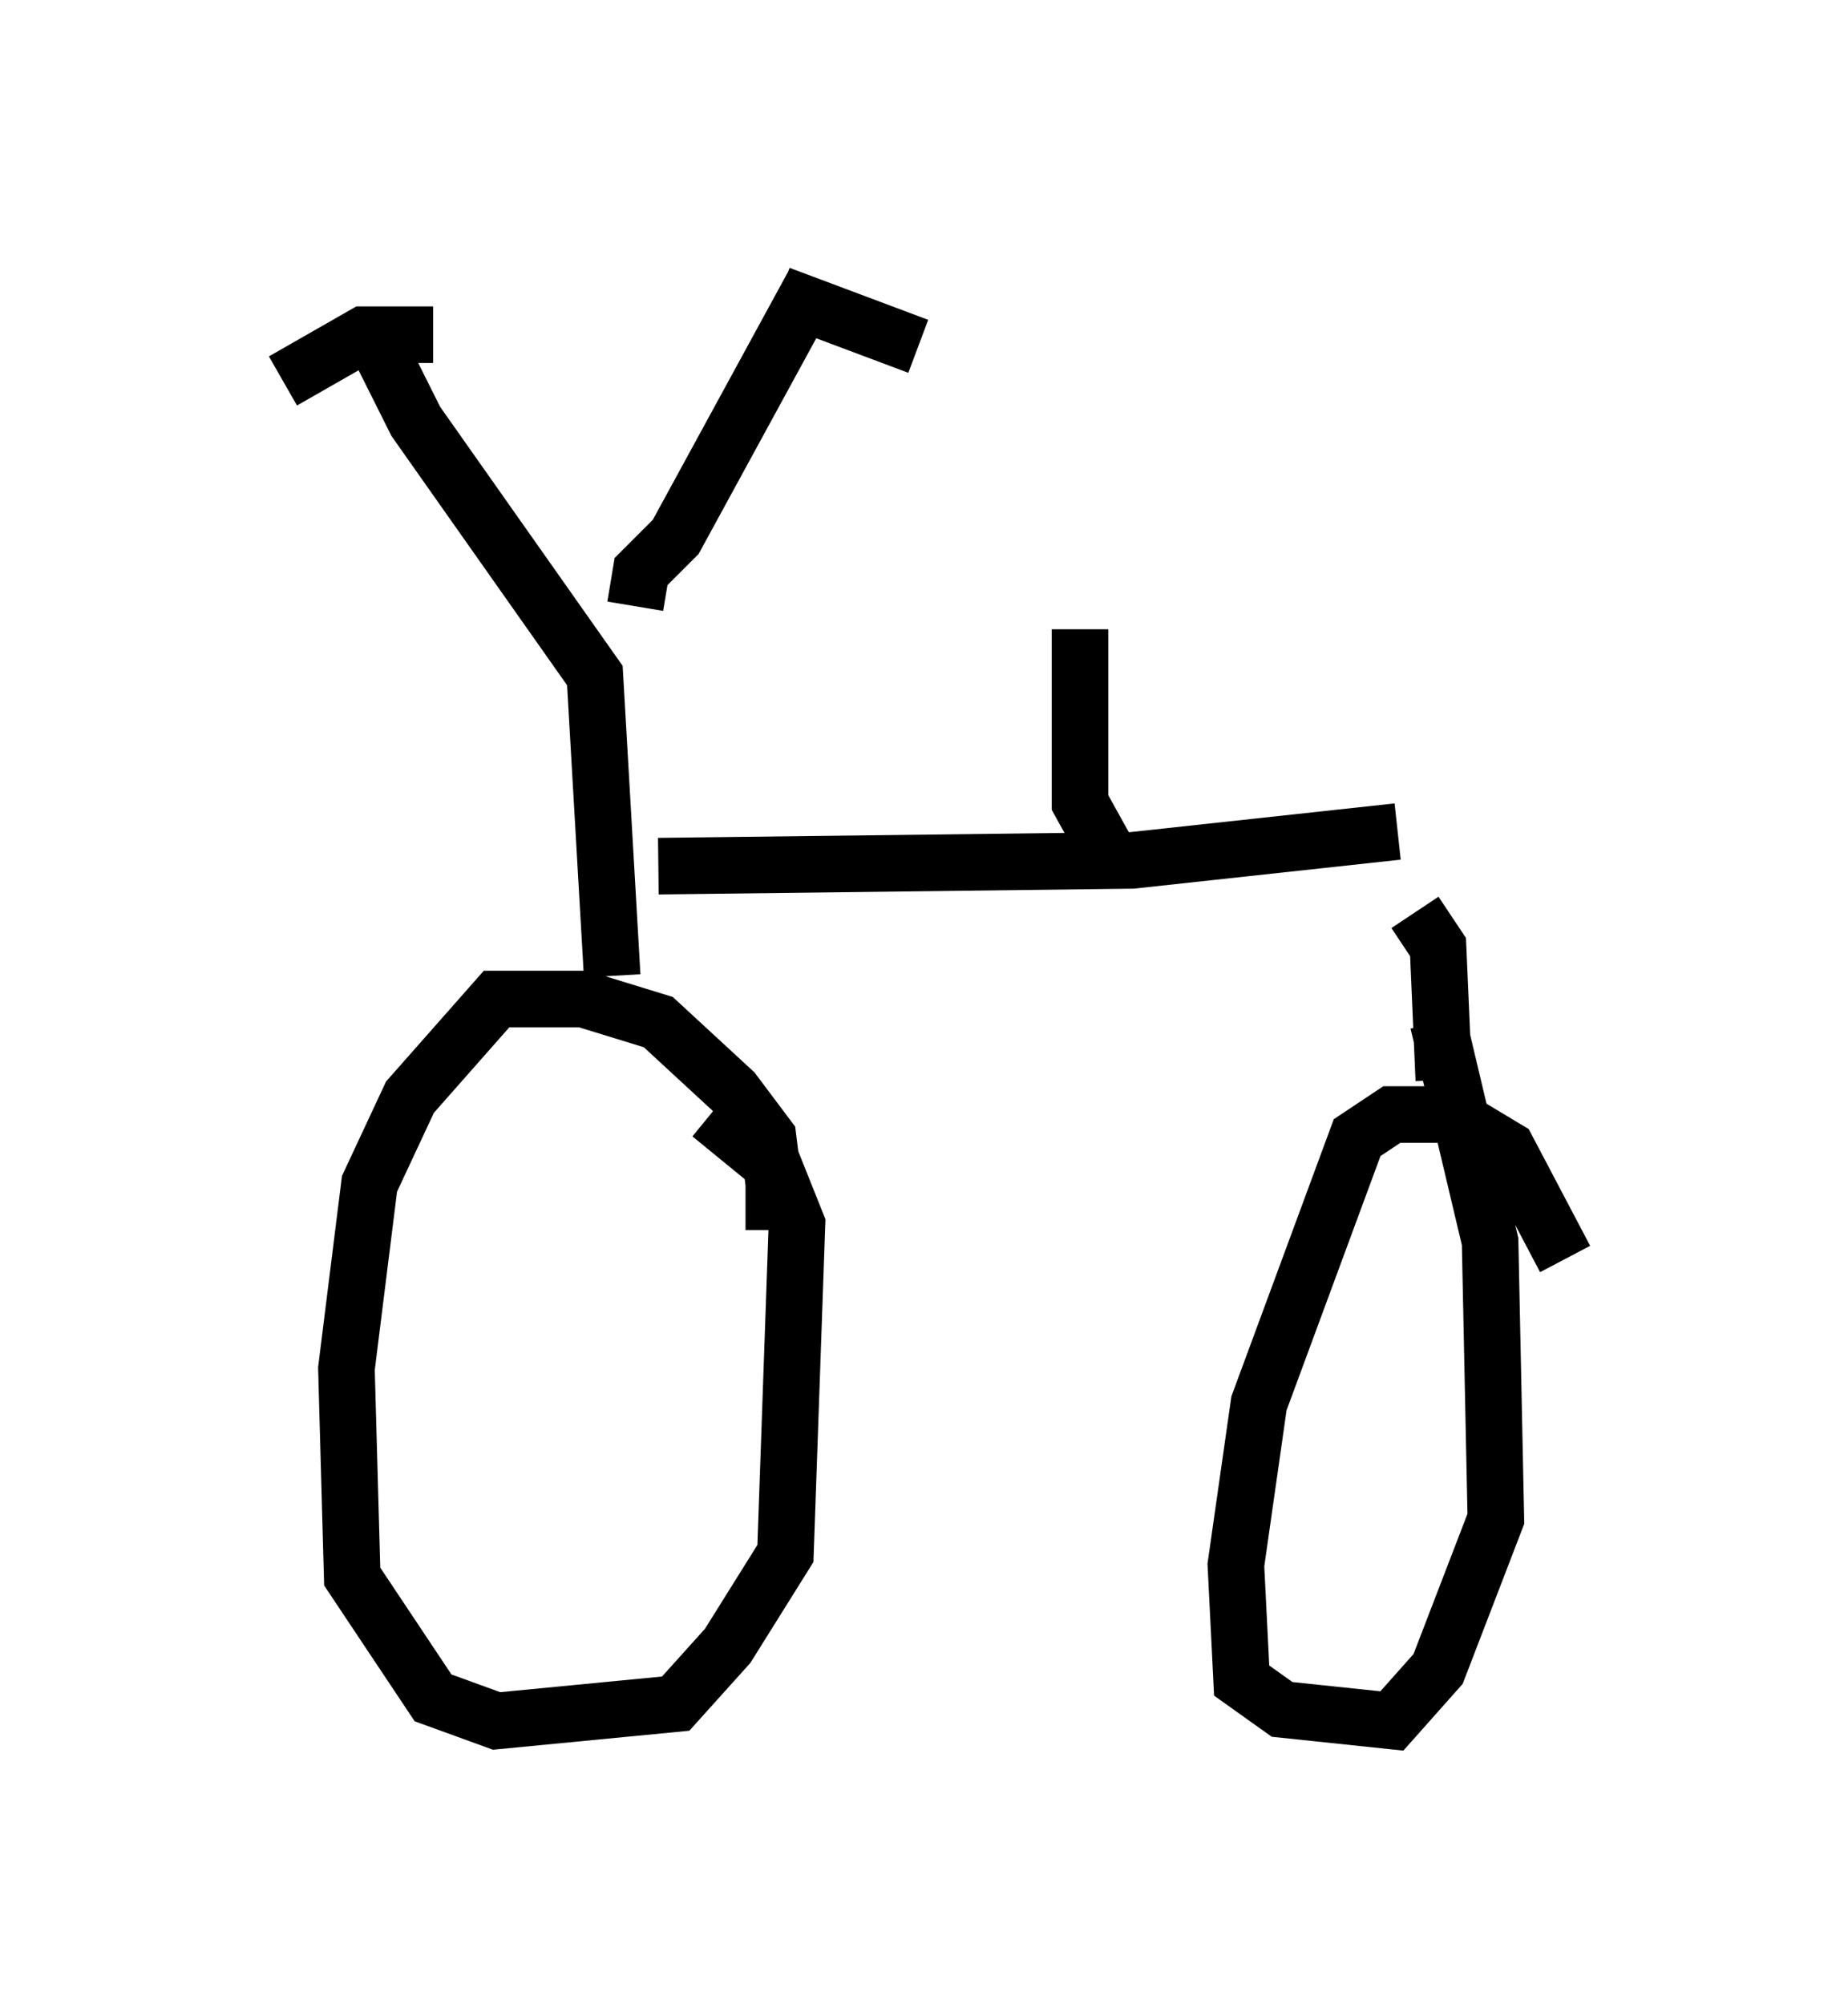 <?xml version="1.0" encoding="utf-8" ?>
<svg baseProfile="full" height="35.419" version="1.1" width="32.663" xmlns="http://www.w3.org/2000/svg" xmlns:ev="http://www.w3.org/2001/xml-events" xmlns:xlink="http://www.w3.org/1999/xlink"><defs /><rect fill="white" height="35.419" width="32.663" x="0" y="0" /><path d="M13.167, 22.354 m0.51, -0.613 l0.0, -0.817 -0.102, -0.817 l-0.613, -0.817 -1.327, -1.225 l-1.327, -0.408 -1.531, 0.0 l-1.531, 1.735 -0.715, 1.531 l-0.408, 3.267 0.102, 3.675 l1.429, 2.144 1.123, 0.408 l3.165, -0.306 0.919, -1.021 l1.021, -1.633 0.204, -5.819 l-0.408, -1.021 -1.123, -0.919 m-1.735, -2.45 l-0.306, -5.308 -3.165, -4.492 l-0.817, -1.633 m4.696, 4.9 l0.102, -0.613 0.613, -0.613 l2.45, -4.492 m-6.738, 0.919 l-1.225, 0.0 -1.429, 0.817 m8.779, -1.531 l2.45, 0.919 m-4.594, 9.188 l8.371, -0.102 4.696, -0.51 m0.306, 1.429 l0.408, 0.613 0.102, 2.348 m2.144, 3.165 l-1.021, -1.94 -1.021, -0.613 l-1.021, 0.0 -0.613, 0.408 l-1.735, 4.696 -0.408, 2.858 l0.102, 2.042 0.715, 0.51 l1.94, 0.204 0.817, -0.919 l1.021, -2.654 -0.102, -4.9 l-0.919, -3.879 m-3.675, -3.369 l0.0, 0.0 m-2.144, 0.408 l-0.51, -0.919 0.0, -3.063 " fill="none" stroke="black" stroke-width="1" /></svg>